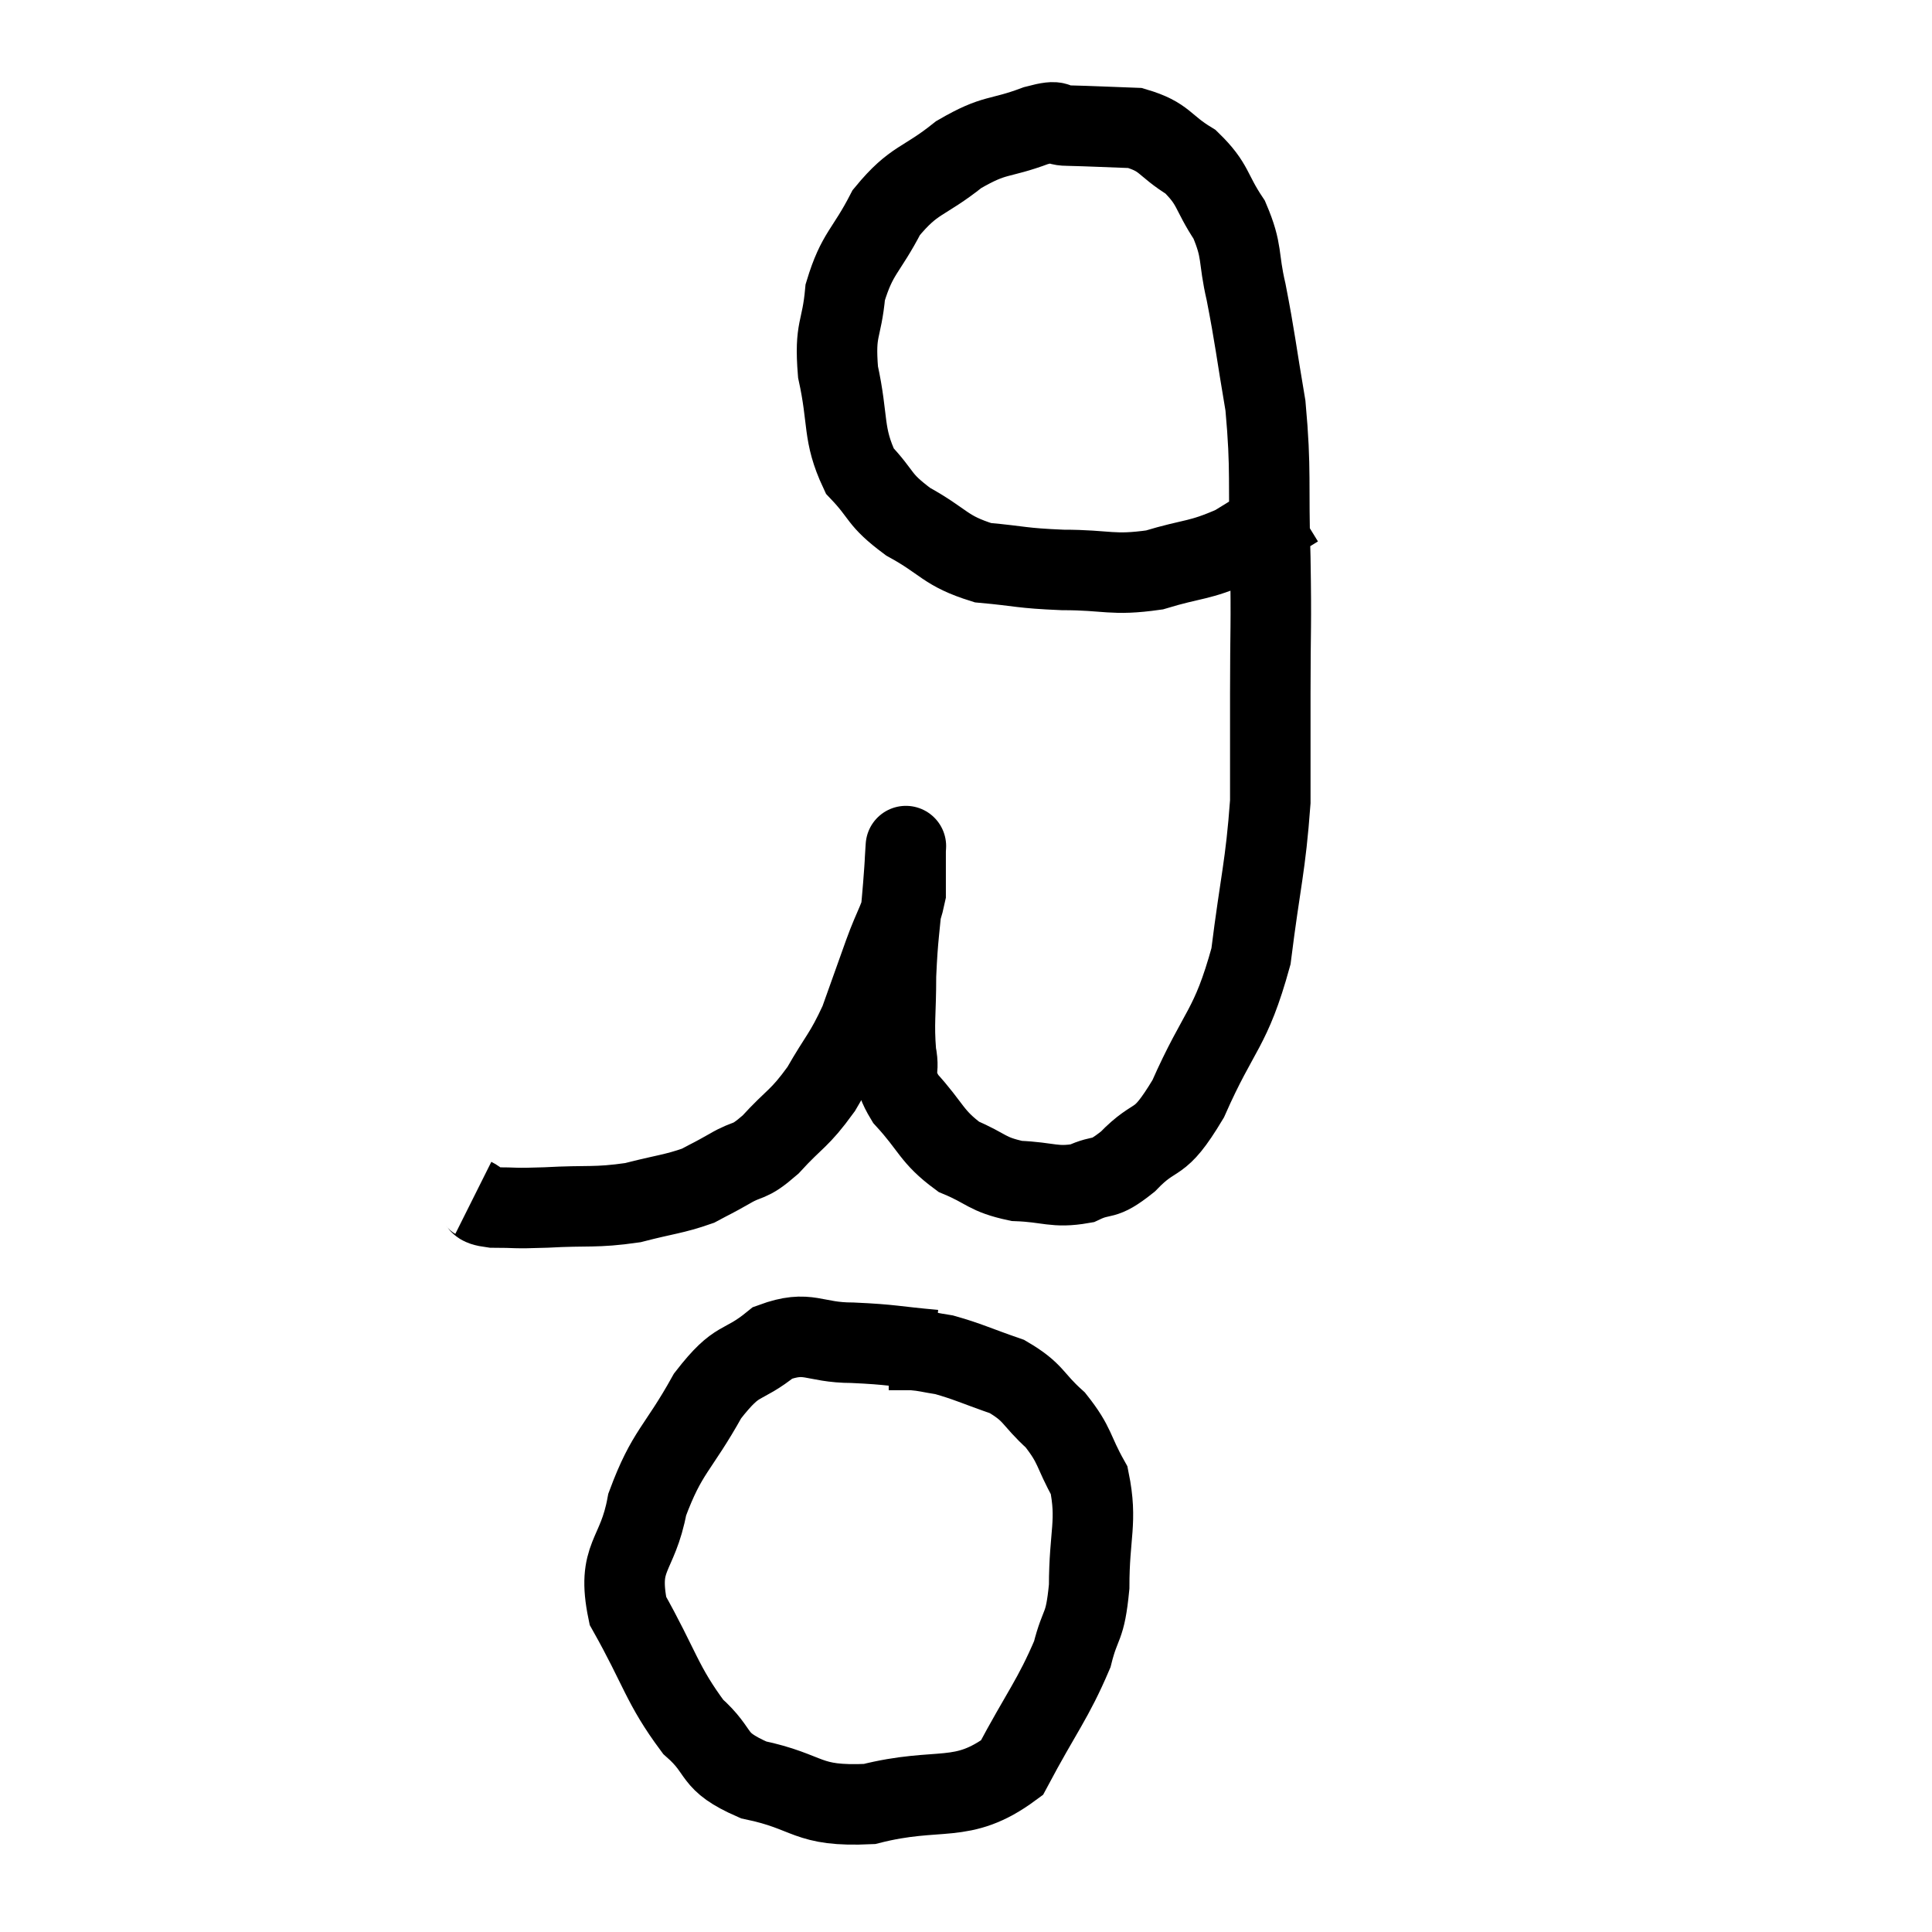 <svg width="48" height="48" viewBox="0 0 48 48" xmlns="http://www.w3.org/2000/svg"><path d="M 11.76 29.76 C 12 29.88, 11.79 29.94, 12.24 30 C 12.9 30, 12.69 30.03, 13.56 30 C 14.64 29.94, 14.775 30.015, 15.72 29.88 C 16.53 29.67, 16.74 29.67, 17.34 29.46 C 17.73 29.25, 17.67 29.295, 18.12 29.04 C 18.63 28.74, 18.57 28.935, 19.14 28.44 C 19.77 27.75, 19.845 27.825, 20.4 27.06 C 20.88 26.22, 20.97 26.22, 21.36 25.38 C 21.66 24.54, 21.675 24.495, 21.96 23.7 C 22.23 22.95, 22.365 22.845, 22.5 22.2 C 22.5 21.66, 22.5 21.39, 22.5 21.12 C 22.5 21.12, 22.5 21.12, 22.5 21.12 C 22.5 21.12, 22.515 20.895, 22.5 21.12 C 22.47 21.57, 22.5 21.24, 22.44 22.02 C 22.35 23.13, 22.305 23.205, 22.26 24.24 C 22.26 25.2, 22.2 25.395, 22.26 26.16 C 22.38 26.73, 22.11 26.655, 22.5 27.3 C 23.16 28.02, 23.13 28.23, 23.82 28.74 C 24.54 29.04, 24.495 29.175, 25.26 29.34 C 26.07 29.37, 26.19 29.52, 26.88 29.4 C 27.45 29.13, 27.36 29.385, 28.02 28.86 C 28.77 28.08, 28.755 28.575, 29.52 27.3 C 30.3 25.53, 30.57 25.605, 31.08 23.76 C 31.32 21.84, 31.44 21.555, 31.56 19.92 C 31.56 18.57, 31.56 18.735, 31.56 17.22 C 31.56 15.54, 31.59 15.645, 31.56 13.86 C 31.5 11.97, 31.59 11.73, 31.44 10.08 C 31.2 8.67, 31.185 8.415, 30.96 7.26 C 30.75 6.36, 30.885 6.27, 30.54 5.46 C 30.06 4.74, 30.165 4.59, 29.58 4.02 C 28.89 3.6, 28.965 3.405, 28.2 3.18 C 27.36 3.15, 27.135 3.135, 26.52 3.12 C 26.13 3.12, 26.415 2.94, 25.74 3.12 C 24.78 3.48, 24.75 3.3, 23.82 3.84 C 22.92 4.56, 22.725 4.425, 22.02 5.28 C 21.51 6.27, 21.3 6.27, 21 7.26 C 20.91 8.25, 20.73 8.13, 20.82 9.24 C 21.09 10.47, 20.925 10.77, 21.36 11.7 C 21.96 12.33, 21.795 12.39, 22.56 12.96 C 23.49 13.47, 23.46 13.68, 24.42 13.98 C 25.41 14.07, 25.335 14.115, 26.4 14.16 C 27.54 14.16, 27.615 14.31, 28.68 14.16 C 29.67 13.86, 29.775 13.95, 30.66 13.56 C 31.44 13.08, 31.83 12.84, 32.22 12.6 C 32.22 12.6, 32.22 12.6, 32.22 12.6 C 32.22 12.6, 32.22 12.6, 32.22 12.6 L 32.22 12.6" fill="none" stroke="black" stroke-width="2"></path><path d="M 23.22 33.54 C 22.2 33.45, 22.185 33.405, 21.18 33.36 C 20.19 33.36, 20.1 33.03, 19.2 33.36 C 18.39 34.02, 18.36 33.675, 17.58 34.68 C 16.83 36.03, 16.575 36.045, 16.08 37.38 C 15.84 38.7, 15.315 38.64, 15.6 40.02 C 16.41 41.46, 16.44 41.85, 17.22 42.9 C 17.97 43.56, 17.625 43.74, 18.72 44.22 C 20.16 44.52, 19.995 44.895, 21.6 44.82 C 23.37 44.37, 23.88 44.85, 25.14 43.92 C 25.89 42.51, 26.16 42.225, 26.64 41.1 C 26.85 40.26, 26.955 40.5, 27.06 39.42 C 27.06 38.1, 27.27 37.815, 27.06 36.78 C 26.64 36.03, 26.73 35.925, 26.22 35.28 C 25.62 34.74, 25.71 34.605, 25.02 34.2 C 24.24 33.93, 24.045 33.825, 23.46 33.66 C 23.07 33.6, 23.025 33.57, 22.68 33.54 C 22.38 33.54, 22.23 33.54, 22.08 33.54 L 22.08 33.54" fill="none" stroke="black" stroke-width="2"></path></svg>